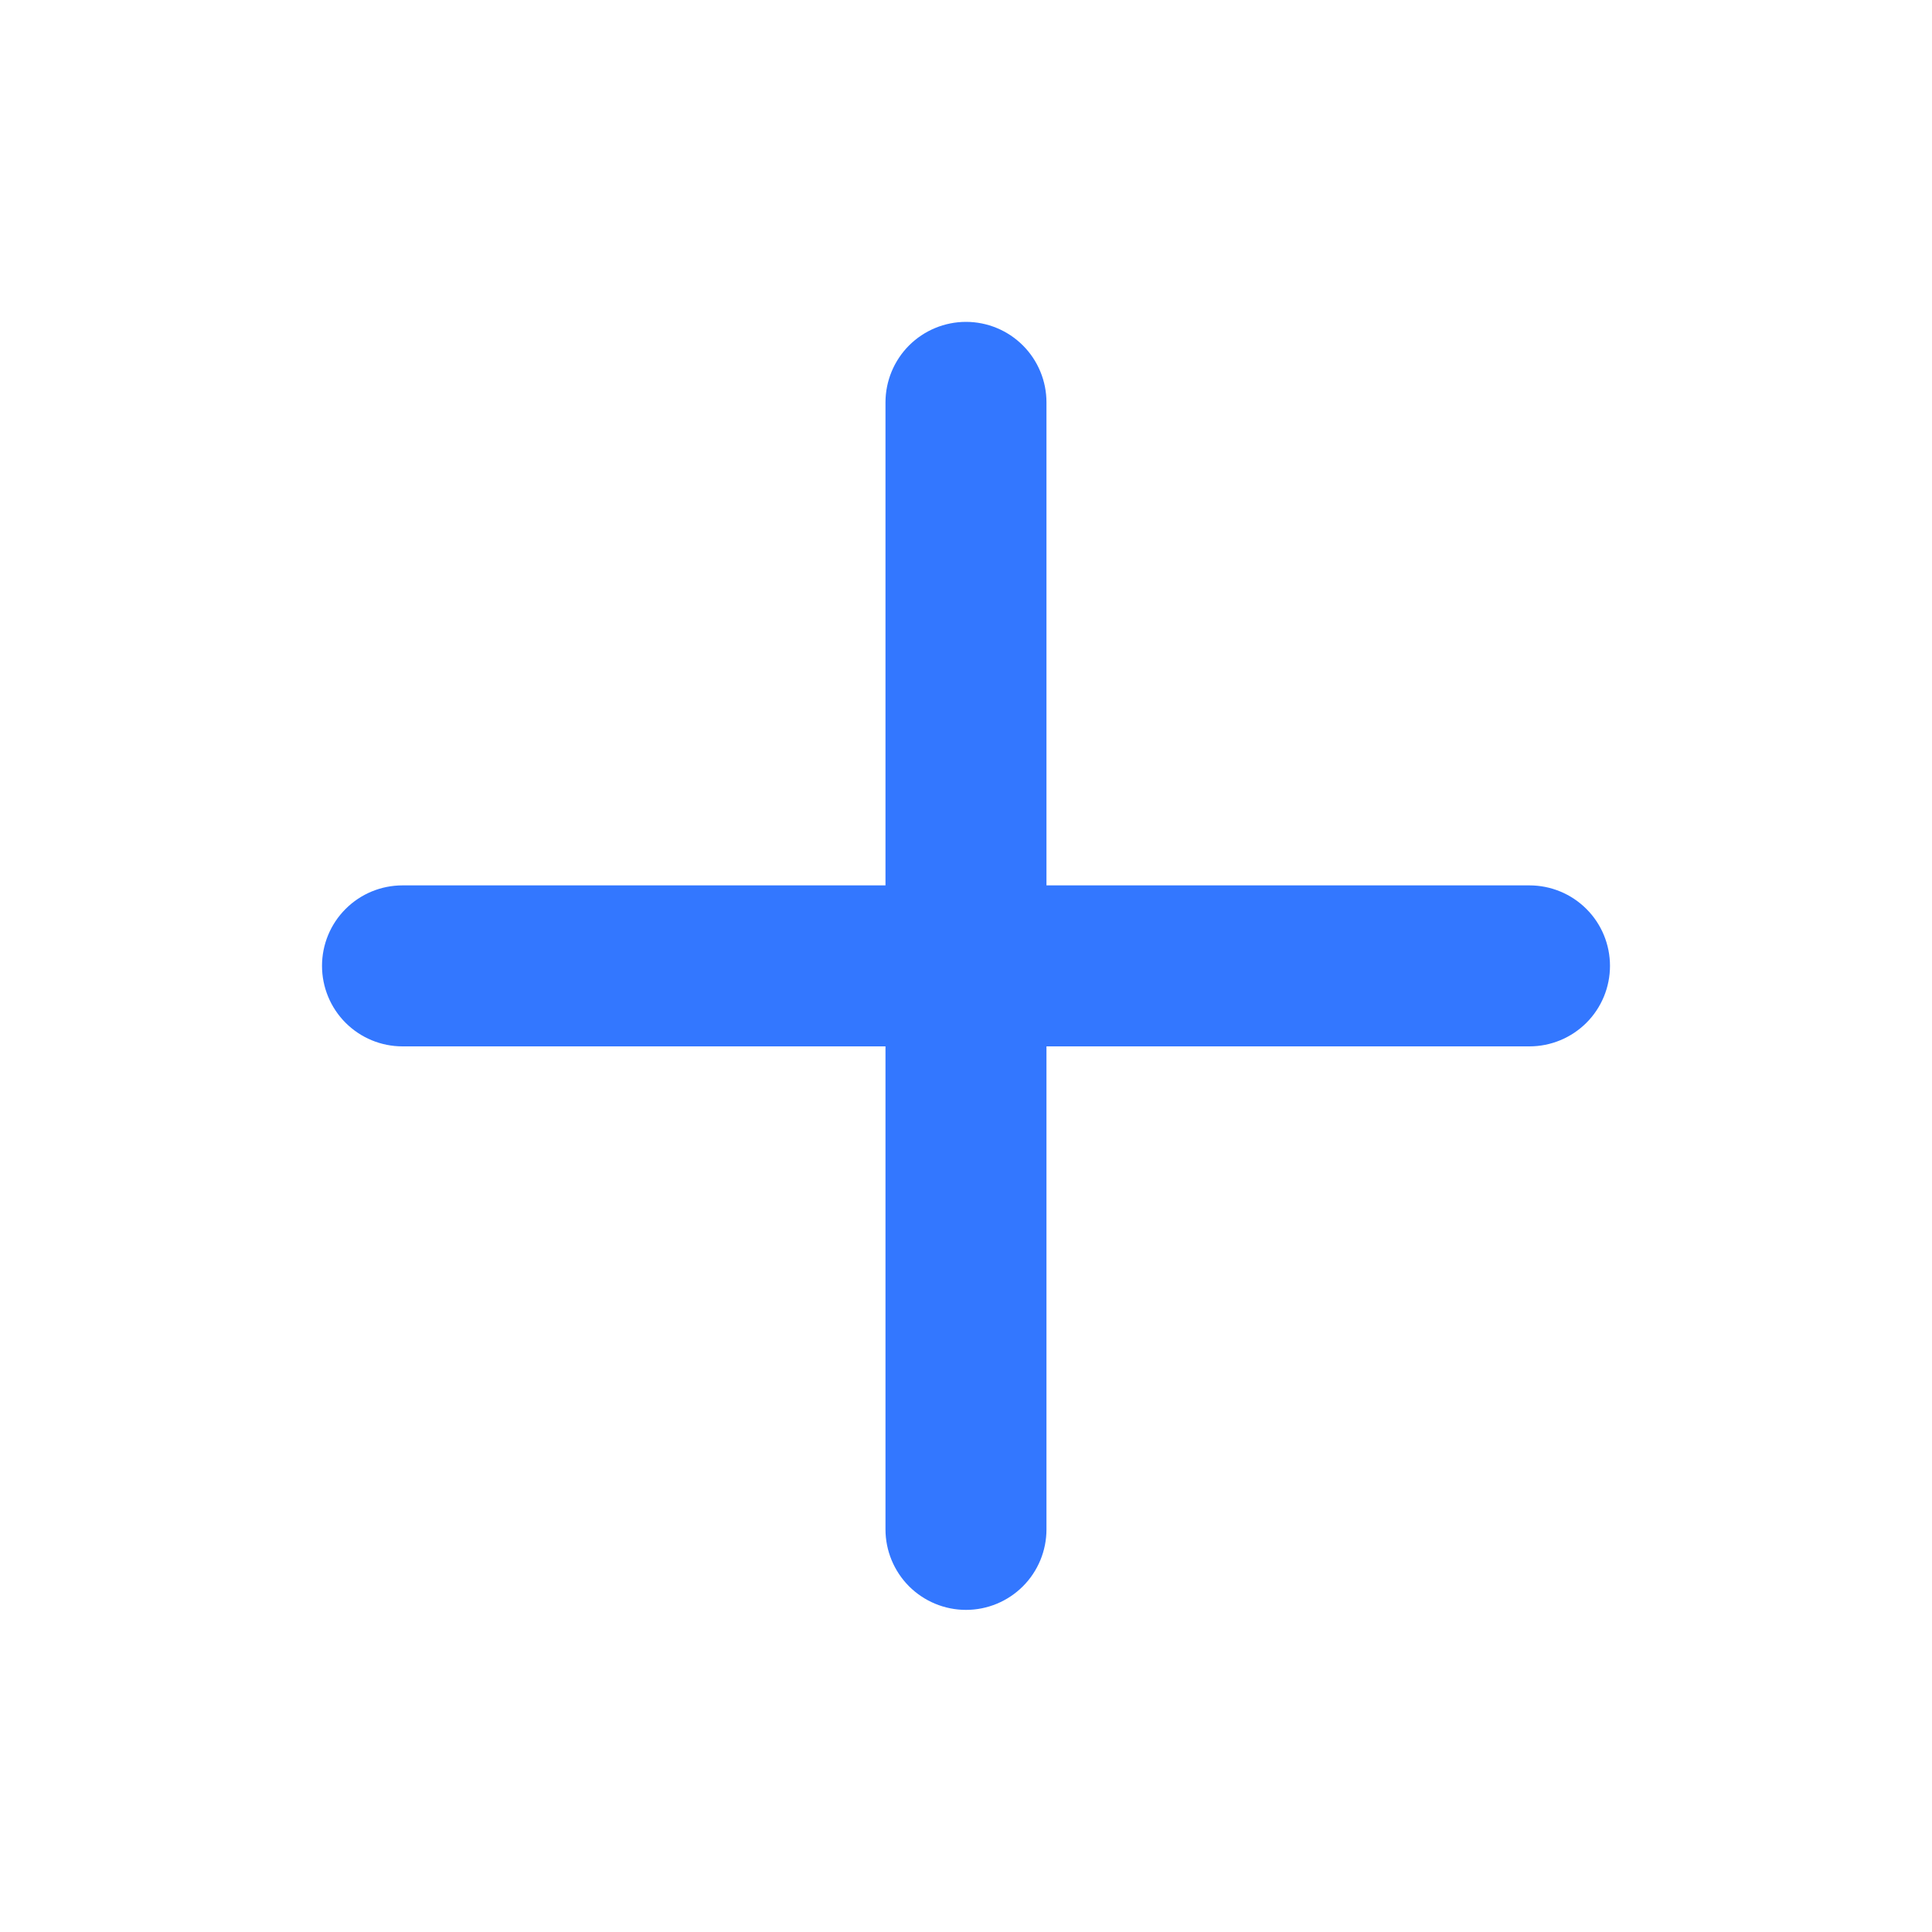 <svg width="40" height="40" viewBox="0 0 40 40" fill="none" xmlns="http://www.w3.org/2000/svg">
<path d="M31.666 18.331H21.666V8.331C21.666 7.889 21.491 7.465 21.178 7.152C20.866 6.84 20.442 6.664 20 6.664C19.558 6.664 19.134 6.84 18.821 7.152C18.509 7.465 18.333 7.889 18.333 8.331V18.331H8.333C7.891 18.331 7.467 18.506 7.155 18.819C6.842 19.131 6.667 19.555 6.667 19.997C6.667 20.439 6.842 20.863 7.155 21.176C7.467 21.488 7.891 21.664 8.333 21.664H18.333V31.664C18.333 32.106 18.509 32.53 18.821 32.843C19.134 33.155 19.558 33.331 20 33.331C20.442 33.331 20.866 33.155 21.178 32.843C21.491 32.53 21.666 32.106 21.666 31.664V21.664H31.666C32.108 21.664 32.532 21.488 32.845 21.176C33.158 20.863 33.333 20.439 33.333 19.997C33.333 19.555 33.158 19.131 32.845 18.819C32.532 18.506 32.108 18.331 31.666 18.331Z" fill="#3377FF"/>
</svg>

